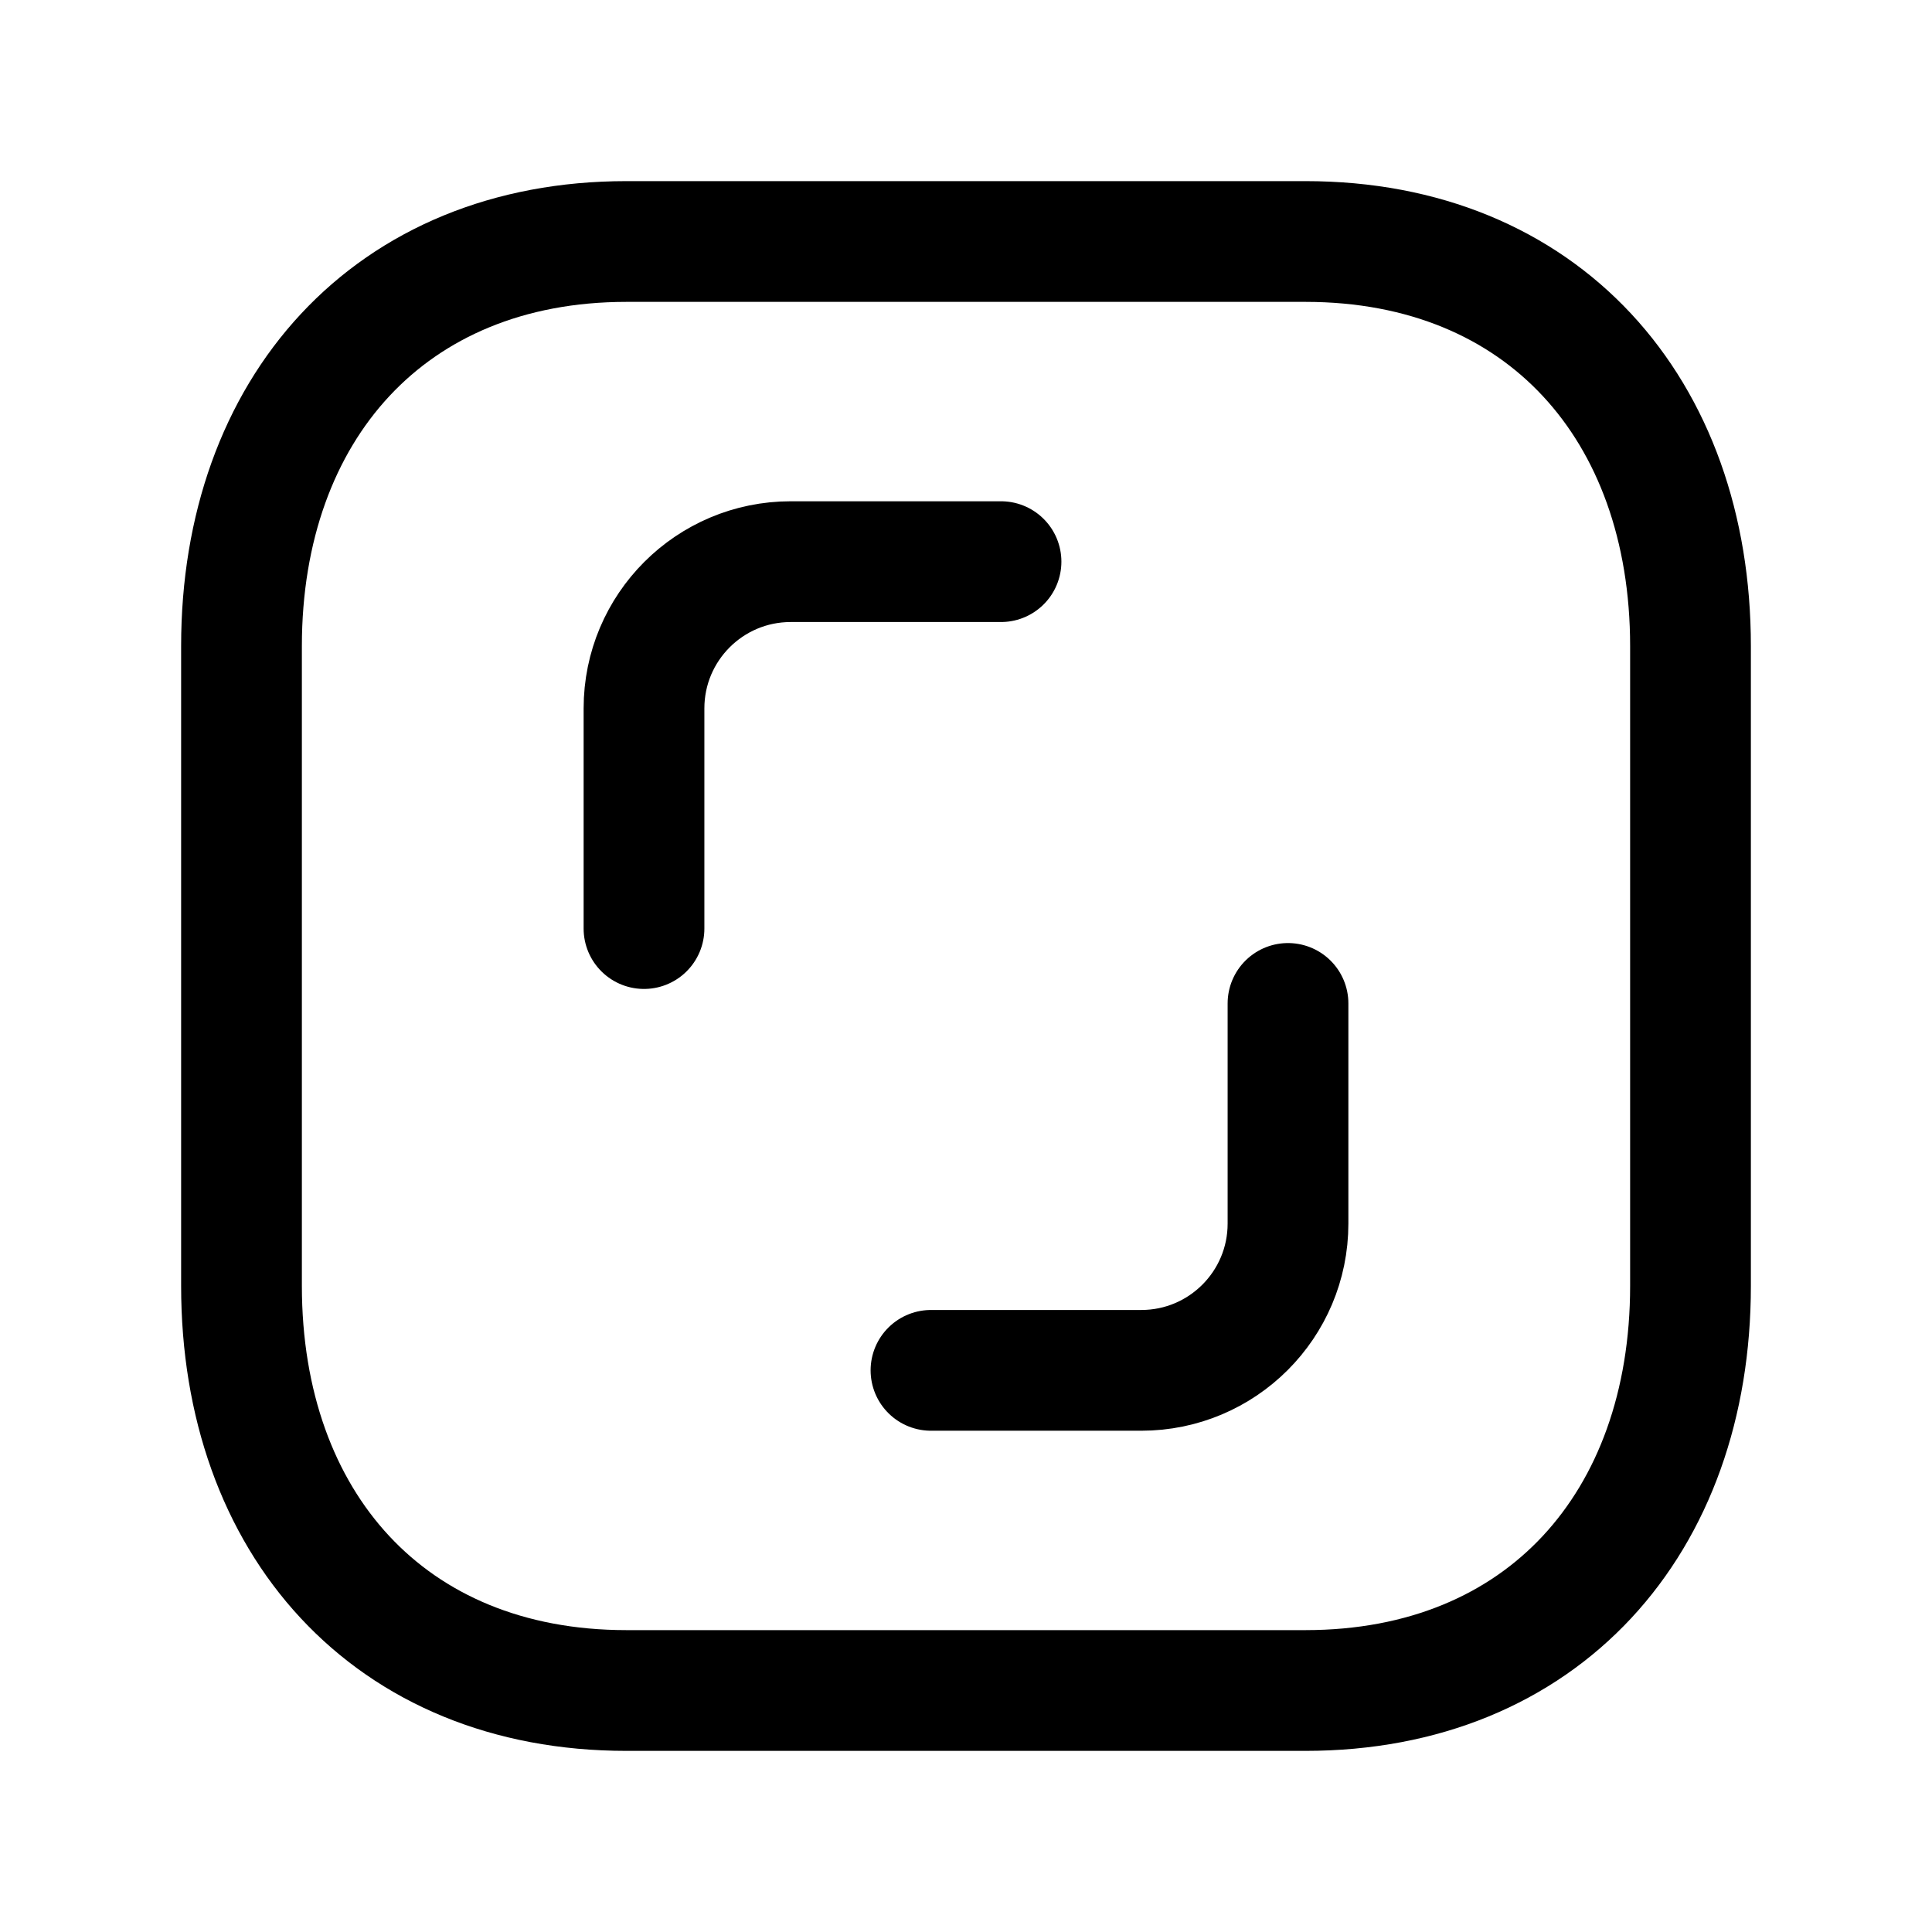 <svg width="24" height="24" viewBox="0 0 24 24" fill="none" xmlns="http://www.w3.org/2000/svg">
<path d="M8 11.535V8.8C8 7.793 8.816 6.977 9.823 6.977H12.435" stroke="black" stroke-width="1.5" stroke-linecap="round" stroke-linejoin="round"/>
<path d="M16 12.465V15.2C16 16.207 15.184 17.023 14.177 17.023H11.565" stroke="black" stroke-width="1.5" stroke-linecap="round" stroke-linejoin="round"/>
<path d="M7.782 3H16.217C19.165 3 21 5.081 21 8.026V15.974C21 18.919 19.165 21 16.216 21H7.782C4.834 21 3 18.919 3 15.974V8.026C3 5.081 4.843 3 7.782 3Z" stroke="black" stroke-width="1.5" stroke-linecap="round" stroke-linejoin="round"/>
</svg>
